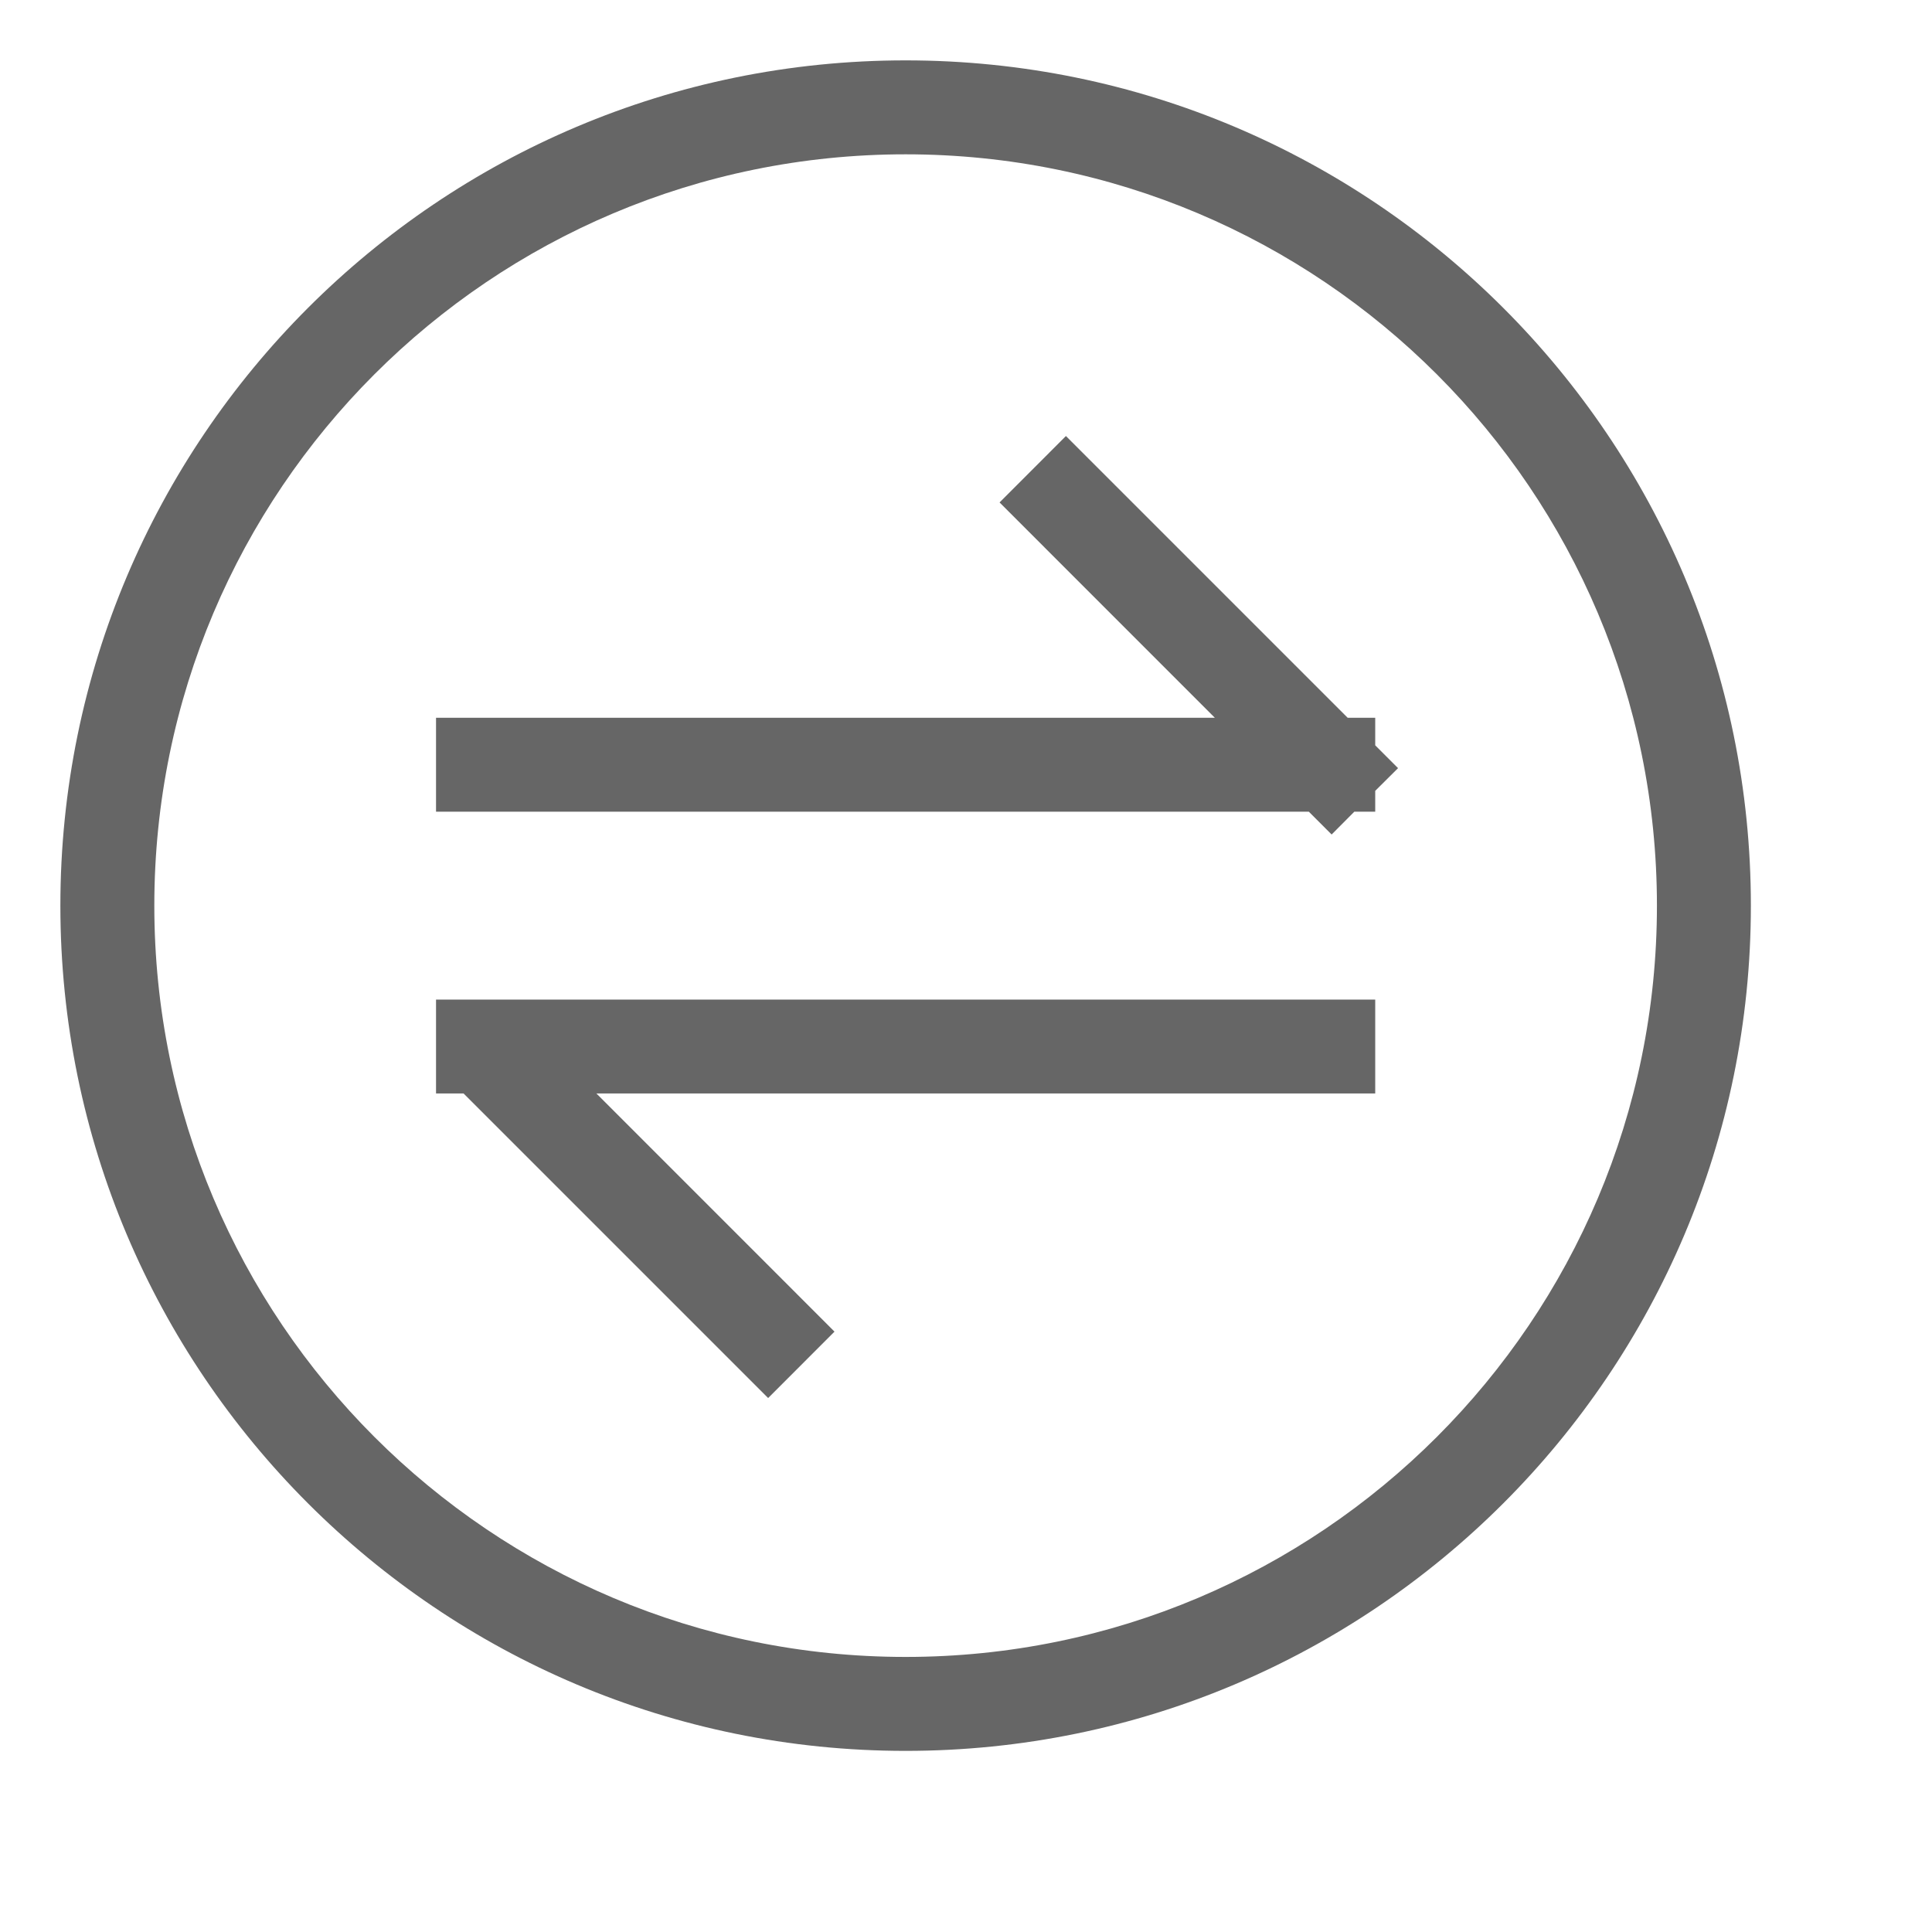 <!--?xml version="1.0" encoding="UTF-8"?-->
<svg width="32px" height="32px" viewBox="0 0 32 32" version="1.1" xmlns="http://www.w3.org/2000/svg" xmlns:xlink="http://www.w3.org/1999/xlink">
    <title>1013.切换</title>
    <g id="1013.切换" stroke="none" stroke-width="1" fill="none" fill-rule="evenodd">
        <g id="编组" transform="translate(1, 1)" fill="#000000" fill-rule="nonzero">
            <path d="M8.878,17.111 L12.822,21.056 L11.723,22.156 L6.678,17.111 L6.222,17.111 L6.222,15.556 L21.778,15.556 L21.778,17.111 L8.878,17.111 Z M19.122,10.889 L15.556,7.322 L16.655,6.222 L21.322,10.889 L21.778,10.889 L21.778,11.345 L22.156,11.723 L21.778,12.099 L21.778,12.444 L21.432,12.444 L21.056,12.822 L20.678,12.444 L6.222,12.444 L6.222,10.889 L19.122,10.889 L19.122,10.889 Z M14,28 C6.268,28 0,21.732 0,14 C0,6.268 6.268,0 14,0 C21.732,0 28,6.268 28,14 C28,21.732 21.732,28 14,28 Z M14,26.444 C20.873,26.444 26.444,20.873 26.444,14 C26.444,7.127 20.873,1.556 14,1.556 C7.127,1.556 1.556,7.127 1.556,14 C1.556,20.873 7.127,26.444 14,26.444 Z" id="形状" fill="#666666"></path>
        </g>
    </g>
</svg>